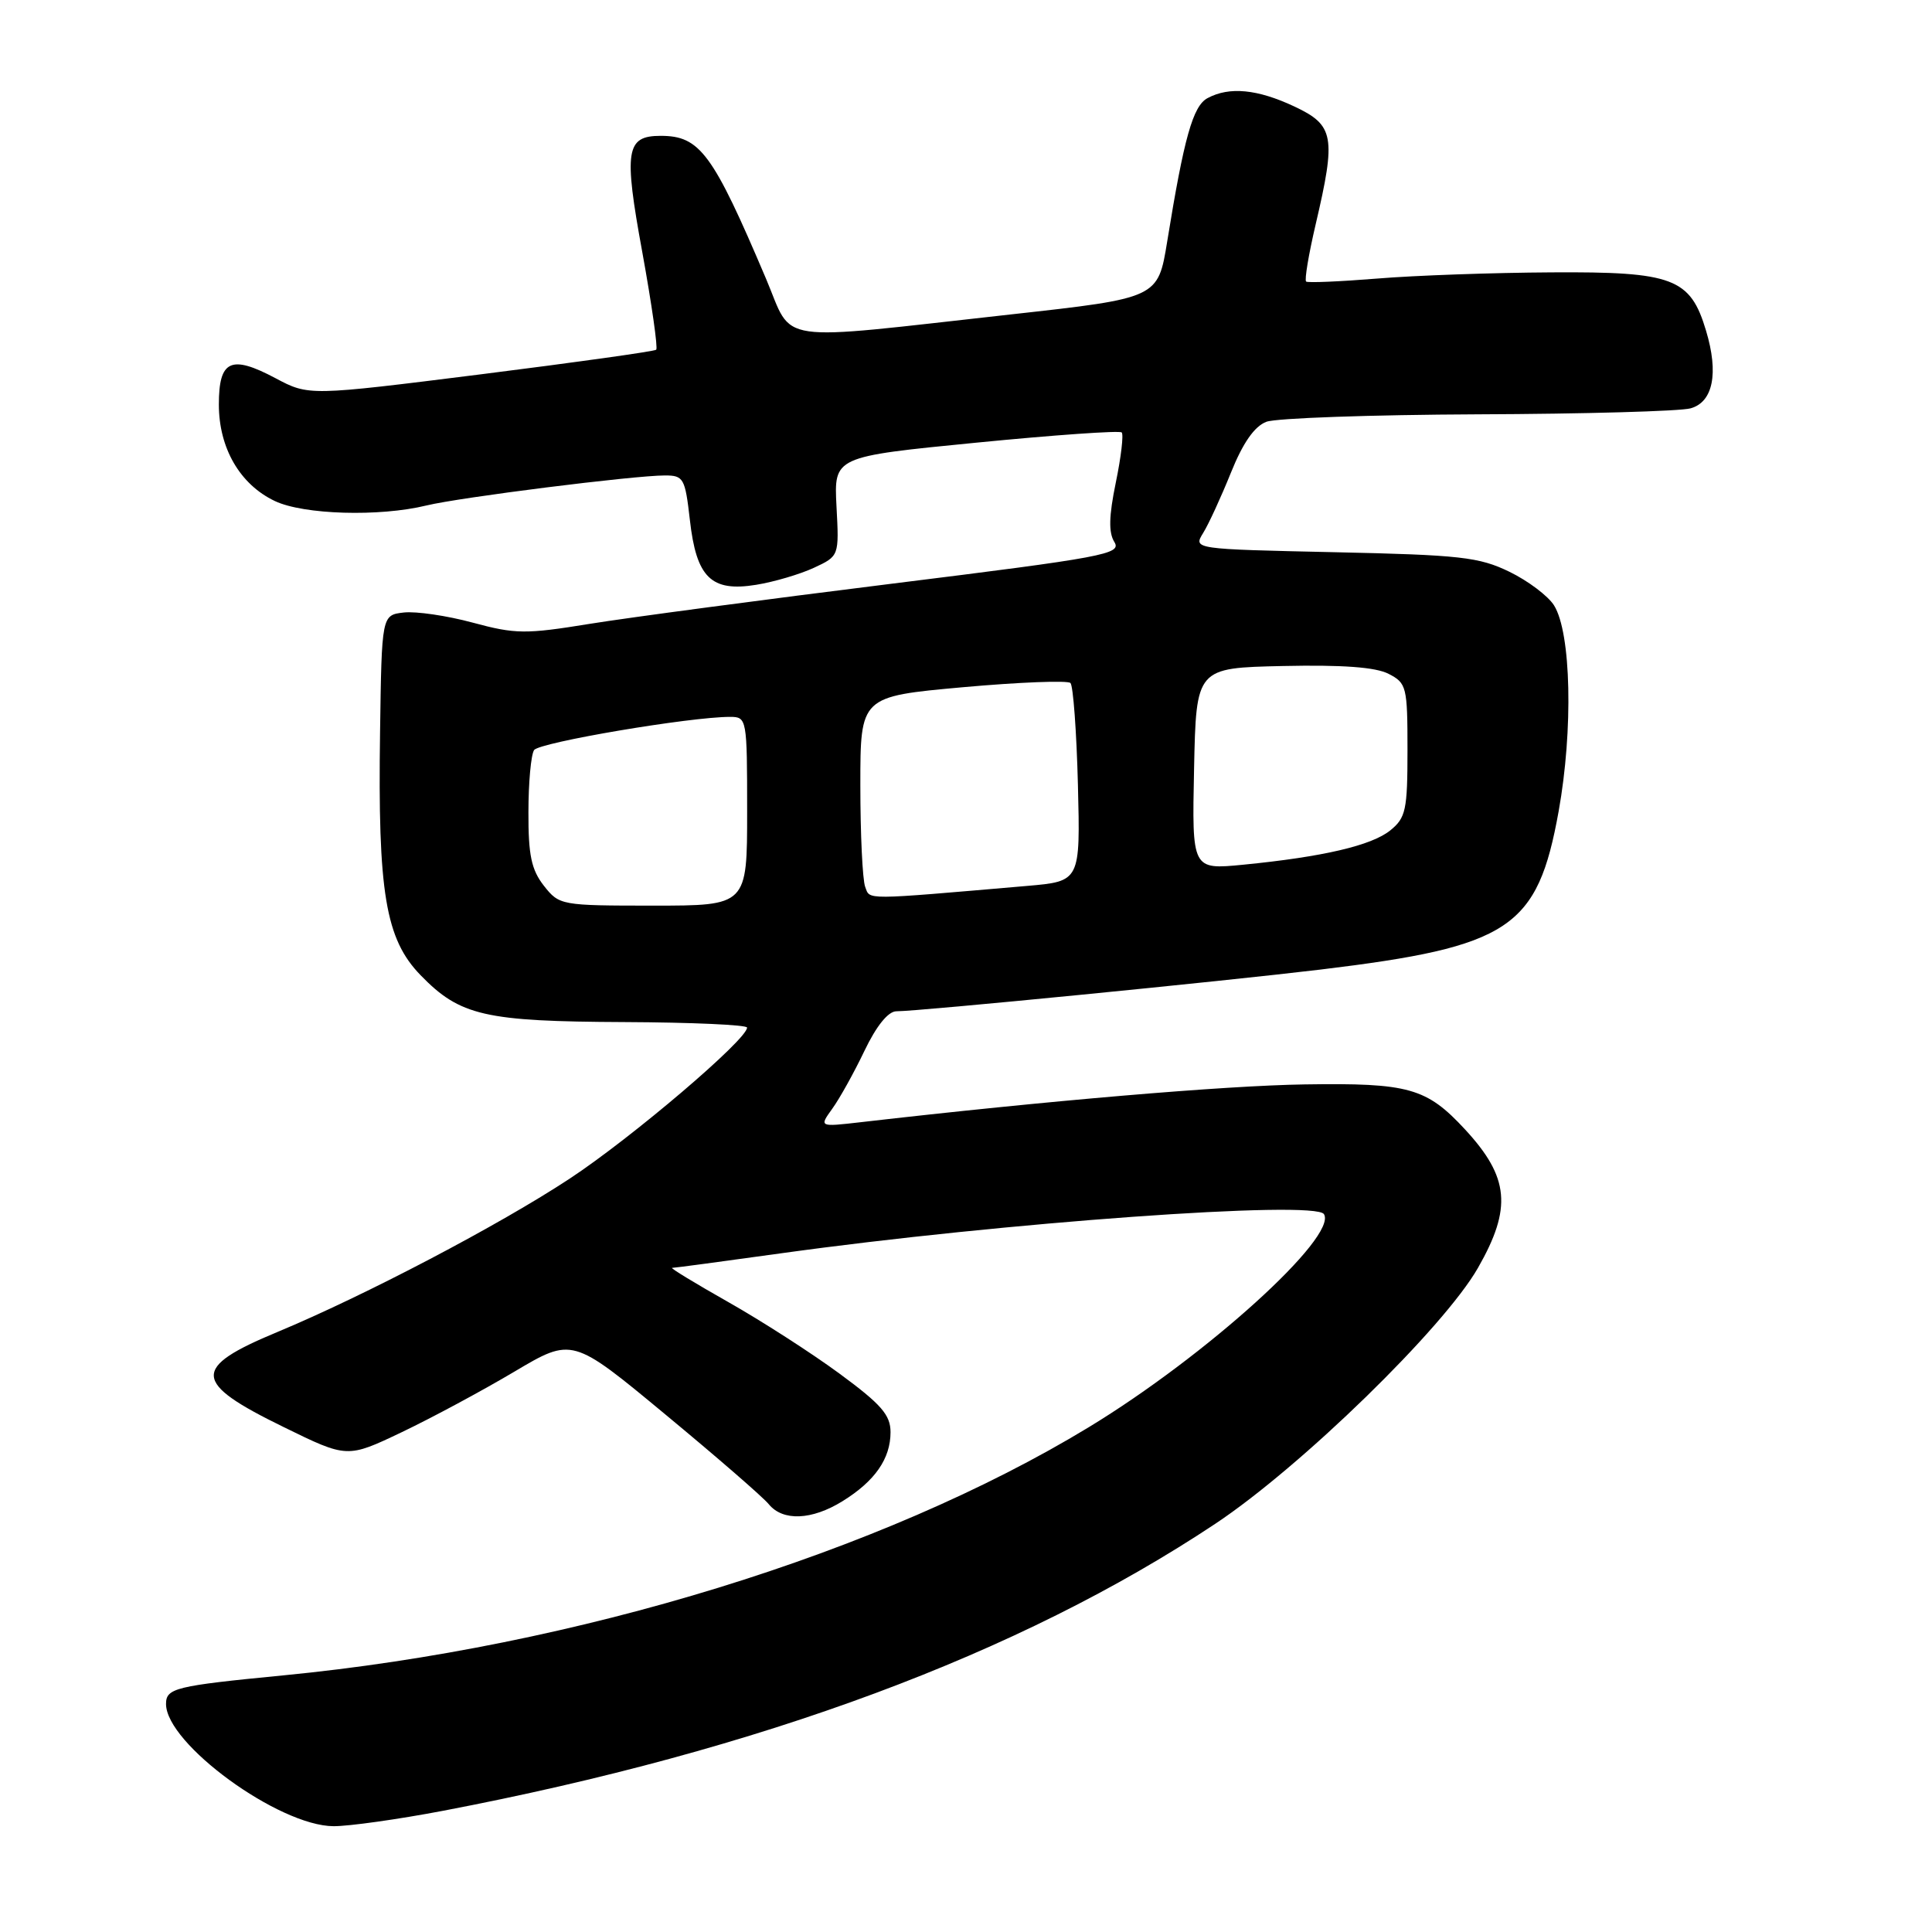<?xml version="1.0" encoding="UTF-8" standalone="no"?>
<!DOCTYPE svg PUBLIC "-//W3C//DTD SVG 1.1//EN" "http://www.w3.org/Graphics/SVG/1.1/DTD/svg11.dtd" >
<svg xmlns="http://www.w3.org/2000/svg" xmlns:xlink="http://www.w3.org/1999/xlink" version="1.1" viewBox="0 0 256 256">
 <g >
 <path fill="currentColor"
d=" M 58.70 239.94 C 100.83 231.89 135.06 219.17 161.03 201.91 C 172.38 194.37 191.31 175.93 195.84 168.00 C 200.37 160.07 199.99 156.00 194.13 149.66 C 189.02 144.14 186.68 143.48 172.87 143.69 C 162.28 143.85 138.75 145.85 114.02 148.70 C 108.54 149.33 108.54 149.33 110.28 146.91 C 111.24 145.59 113.16 142.14 114.54 139.25 C 116.13 135.93 117.69 134.00 118.78 134.00 C 121.77 134.00 161.96 130.04 175.00 128.47 C 200.11 125.43 203.73 123.02 206.53 107.49 C 208.47 96.69 208.19 83.85 205.92 80.22 C 205.14 78.97 202.47 76.96 200.00 75.76 C 195.98 73.81 193.50 73.53 176.81 73.17 C 158.11 72.76 158.11 72.76 159.42 70.63 C 160.15 69.46 161.80 65.86 163.10 62.64 C 164.69 58.68 166.22 56.49 167.80 55.89 C 169.08 55.40 181.69 54.96 195.82 54.90 C 209.94 54.85 222.62 54.49 224.00 54.11 C 226.99 53.29 227.76 49.46 226.06 43.82 C 223.98 36.85 221.69 35.99 205.62 36.09 C 197.85 36.13 187.45 36.50 182.50 36.91 C 177.55 37.31 173.31 37.49 173.07 37.31 C 172.83 37.12 173.40 33.72 174.33 29.74 C 177.06 18.08 176.79 16.59 171.51 14.11 C 166.61 11.81 162.90 11.45 160.01 13.00 C 158.07 14.03 156.89 18.24 154.66 32.00 C 153.44 39.50 153.44 39.50 133.97 41.66 C 102.05 45.20 105.20 45.66 101.51 36.95 C 94.44 20.30 92.75 18.00 87.54 18.00 C 82.94 18.00 82.63 19.91 85.11 33.43 C 86.36 40.31 87.19 46.12 86.95 46.34 C 86.70 46.56 76.25 48.02 63.71 49.60 C 40.92 52.46 40.92 52.46 36.50 50.11 C 30.59 46.97 29.00 47.72 29.00 53.60 C 29.00 59.38 31.80 64.20 36.42 66.39 C 40.23 68.20 50.26 68.50 56.50 66.98 C 60.94 65.90 83.99 63.00 88.11 63.00 C 90.58 63.00 90.78 63.37 91.41 68.88 C 92.27 76.54 94.23 78.46 100.19 77.49 C 102.56 77.11 106.00 76.09 107.84 75.24 C 111.19 73.68 111.19 73.68 110.84 67.10 C 110.50 60.51 110.50 60.51 129.32 58.66 C 139.67 57.64 148.36 57.03 148.63 57.30 C 148.90 57.57 148.55 60.56 147.85 63.94 C 146.93 68.40 146.88 70.57 147.66 71.82 C 148.65 73.42 146.37 73.84 118.12 77.35 C 101.28 79.44 83.30 81.83 78.16 82.66 C 69.62 84.05 68.30 84.03 62.63 82.50 C 59.23 81.58 55.13 80.98 53.51 81.16 C 50.58 81.50 50.58 81.50 50.36 97.00 C 50.05 118.29 51.08 124.44 55.74 129.23 C 60.96 134.60 64.23 135.35 82.74 135.43 C 91.68 135.47 98.99 135.80 98.99 136.16 C 99.01 137.73 83.72 150.75 75.51 156.16 C 66.12 162.35 48.32 171.68 36.75 176.50 C 25.32 181.25 25.45 183.17 37.62 189.11 C 46.01 193.22 46.01 193.22 53.26 189.76 C 57.24 187.86 63.95 184.25 68.16 181.75 C 75.83 177.20 75.83 177.20 88.16 187.42 C 94.95 193.04 101.12 198.39 101.87 199.32 C 103.73 201.59 107.56 201.44 111.63 198.92 C 115.93 196.26 118.00 193.29 118.00 189.77 C 118.00 187.49 116.78 186.09 111.25 182.02 C 107.54 179.29 100.90 175.02 96.50 172.53 C 92.10 170.04 88.75 168.00 89.06 168.00 C 89.37 168.00 95.89 167.13 103.56 166.06 C 132.94 161.98 174.27 159.00 175.43 160.88 C 177.27 163.87 159.82 179.67 144.24 189.13 C 116.84 205.76 76.36 218.23 37.50 222.00 C 23.20 223.39 22.00 223.69 22.00 225.79 C 22.00 231.05 36.94 241.95 44.20 241.98 C 46.23 241.99 52.76 241.07 58.70 239.94 Z  M 72.07 117.37 C 70.41 115.25 70.00 113.31 70.02 107.62 C 70.02 103.70 70.36 100.00 70.77 99.39 C 71.44 98.37 91.50 94.98 96.75 94.99 C 98.96 95.00 99.00 95.21 99.00 107.50 C 99.00 120.00 99.00 120.00 86.57 120.00 C 74.34 120.00 74.11 119.96 72.07 117.37 Z  M 114.64 117.51 C 114.29 116.59 114.00 110.54 114.00 104.06 C 114.00 92.29 114.00 92.29 127.59 91.06 C 135.06 90.39 141.47 90.14 141.84 90.50 C 142.20 90.86 142.65 96.93 142.83 103.97 C 143.15 116.78 143.15 116.78 136.08 117.39 C 114.12 119.28 115.32 119.27 114.64 117.51 Z  M 158.22 101.87 C 158.50 88.50 158.50 88.50 170.00 88.25 C 177.87 88.08 182.29 88.40 184.00 89.29 C 186.38 90.51 186.50 91.00 186.50 99.38 C 186.50 107.34 186.28 108.36 184.22 110.03 C 181.73 112.04 175.29 113.54 164.72 114.58 C 157.94 115.24 157.94 115.24 158.22 101.87 Z "/>
</g>
</svg>